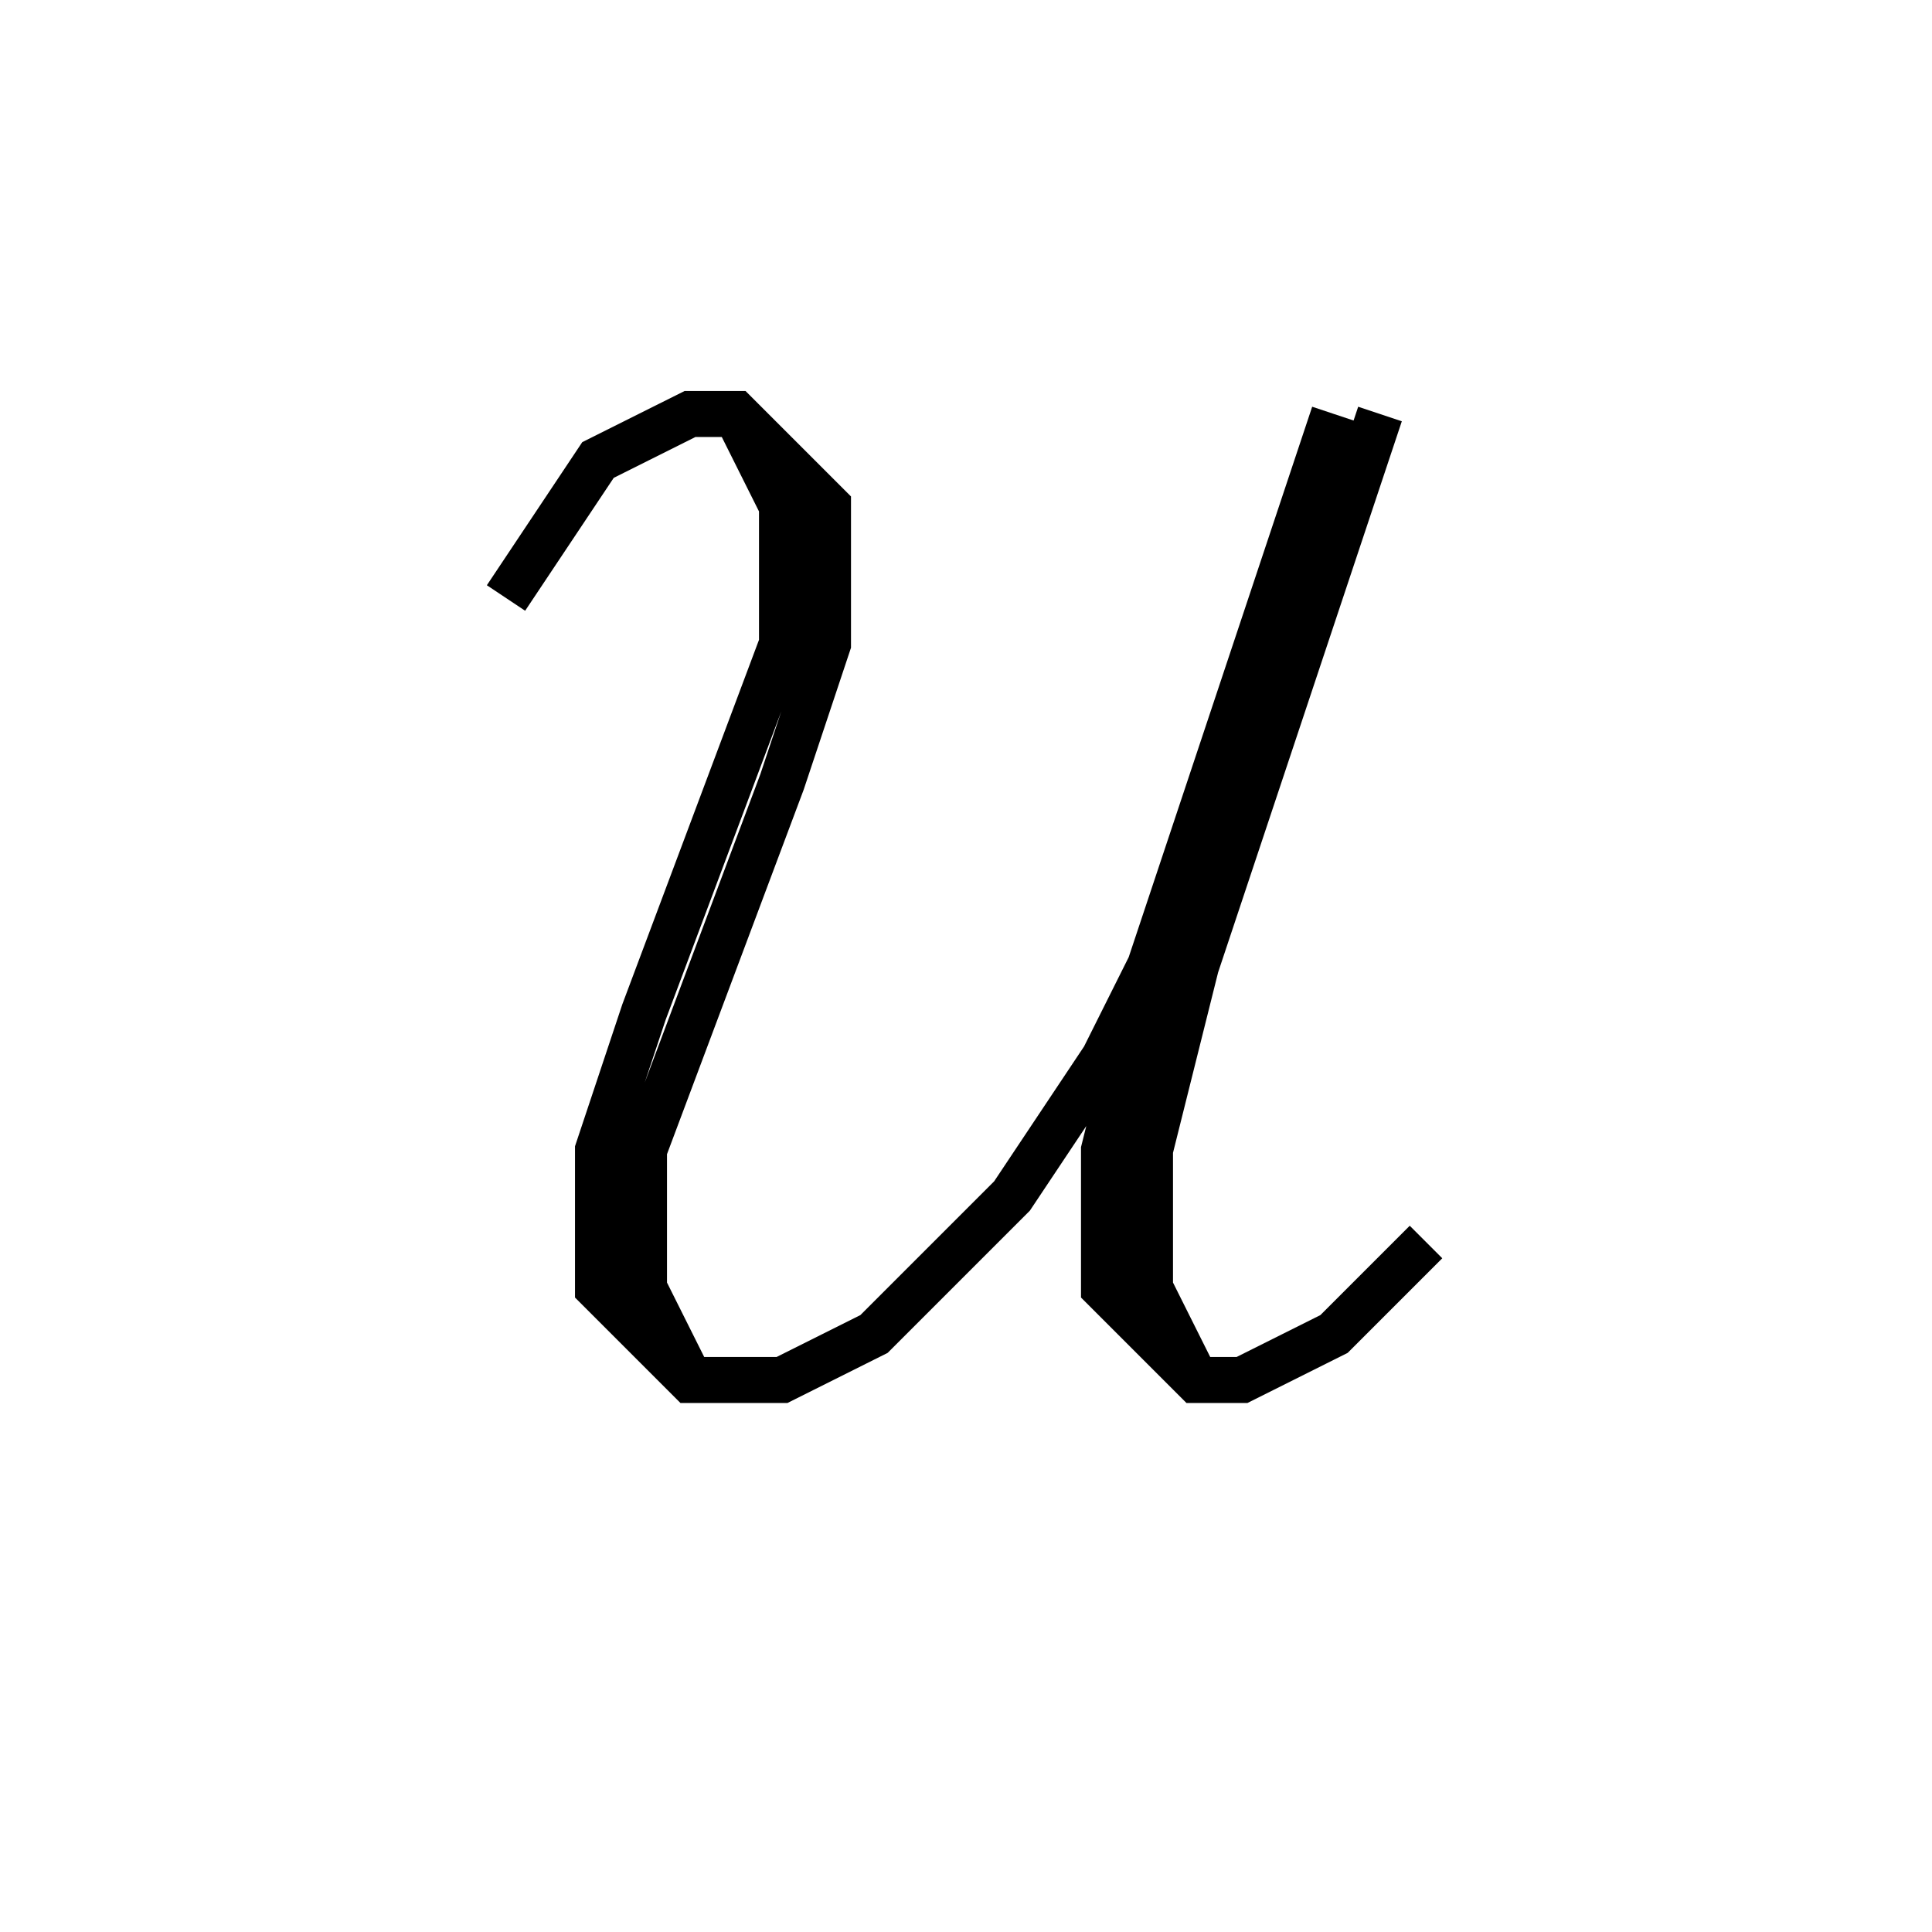 <svg xmlns='http://www.w3.org/2000/svg' 
xmlns:xlink='http://www.w3.org/1999/xlink' 
viewBox = '-21 -21 42 42' >
<path d = '
	M -10, -8
	L -8, -11
	L -6, -12
	L -5, -12
	L -3, -10
	L -3, -7
	L -4, -4
	L -7, 4
	L -7, 7
	L -6, 9

	M -5, -12
	L -4, -10
	L -4, -7
	L -7, 1
	L -8, 4
	L -8, 7
	L -6, 9
	L -4, 9
	L -2, 8
	L 1, 5
	L 3, 2
	L 4, 0

	M 8, -12
	L 4, 0
	L 3, 4
	L 3, 7
	L 5, 9
	L 6, 9
	L 8, 8
	L 10, 6

	M 9, -12
	L 5, 0
	L 4, 4
	L 4, 7
	L 5, 9

' fill='none' stroke='black' />
</svg>